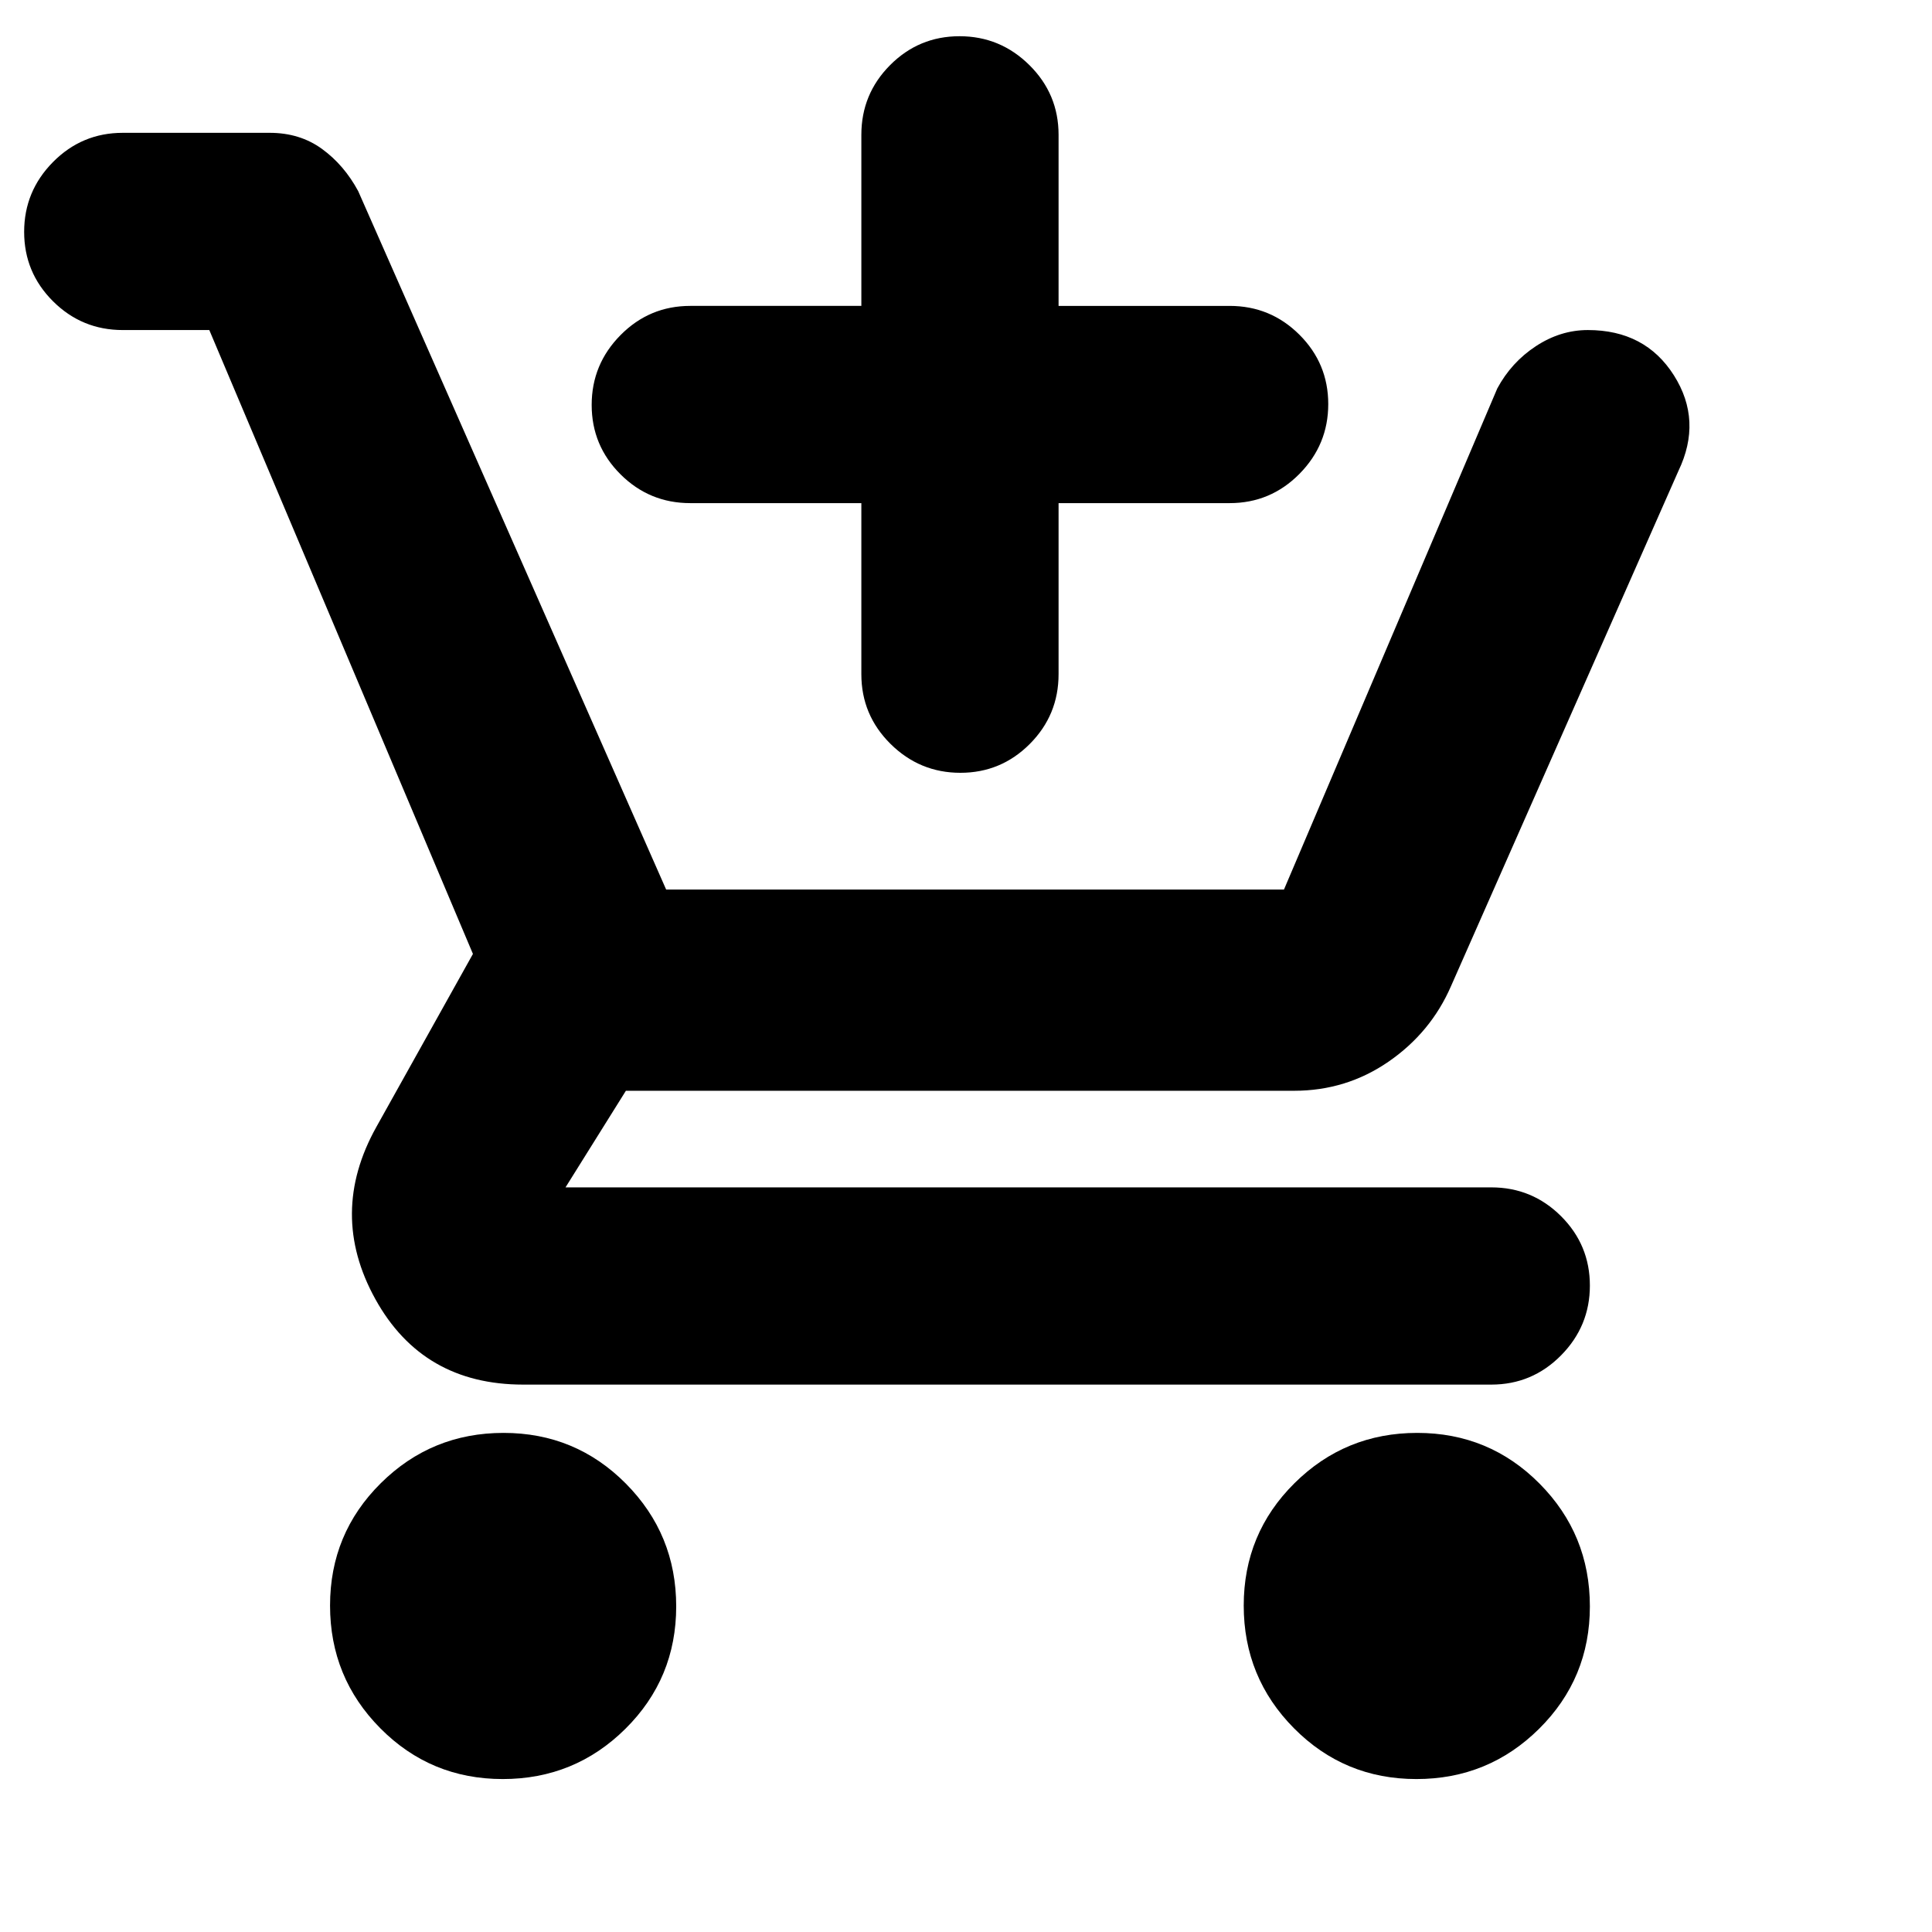 <svg xmlns="http://www.w3.org/2000/svg" height="20" viewBox="0 -960 960 960" width="20"><path d="M428-710h-85q-20.3 0-34.65-14.29Q294-738.58 294-758.79t14.35-34.71Q322.7-808 343-808h85v-85q0-20.3 14.29-34.65Q456.58-942 476.79-942t34.71 14.35Q526-913.3 526-893v85h85q20.3 0 34.65 14.29Q660-779.42 660-759.21t-14.35 34.71Q631.3-710 611-710h-85v85q0 20.3-14.29 34.65Q497.42-576 477.21-576t-34.71-14.35Q428-604.7 428-625v-85ZM249.79-76Q214-76 189-101.21t-25-61Q164-198 189.21-223t61-25Q286-248 311-222.79t25 61Q336-126 310.79-101t-61 25Zm454 0Q668-76 643-101.21t-25-61Q618-198 643.21-223t61-25Q740-248 765-222.79t25 61Q790-126 764.79-101t-61 25ZM104-796H61q-20.3 0-34.65-14.29Q12-824.58 12-844.79t14.35-34.71Q40.7-894 61-894h73q15 0 26 8t18 21l153 347h307l106-249q7-13 19.19-21 12.19-8 25.81-8 28.5 0 42.75 22.5T834-726L721-470q-10 23-31 37.5T643-418H311l-30 48h460q20.3 0 34.65 14.29Q790-341.42 790-321.21t-14.35 34.71Q761.3-272 741-272H260q-50 0-73.5-42.5t.5-85.5l48-86-131-310Z"/></svg>